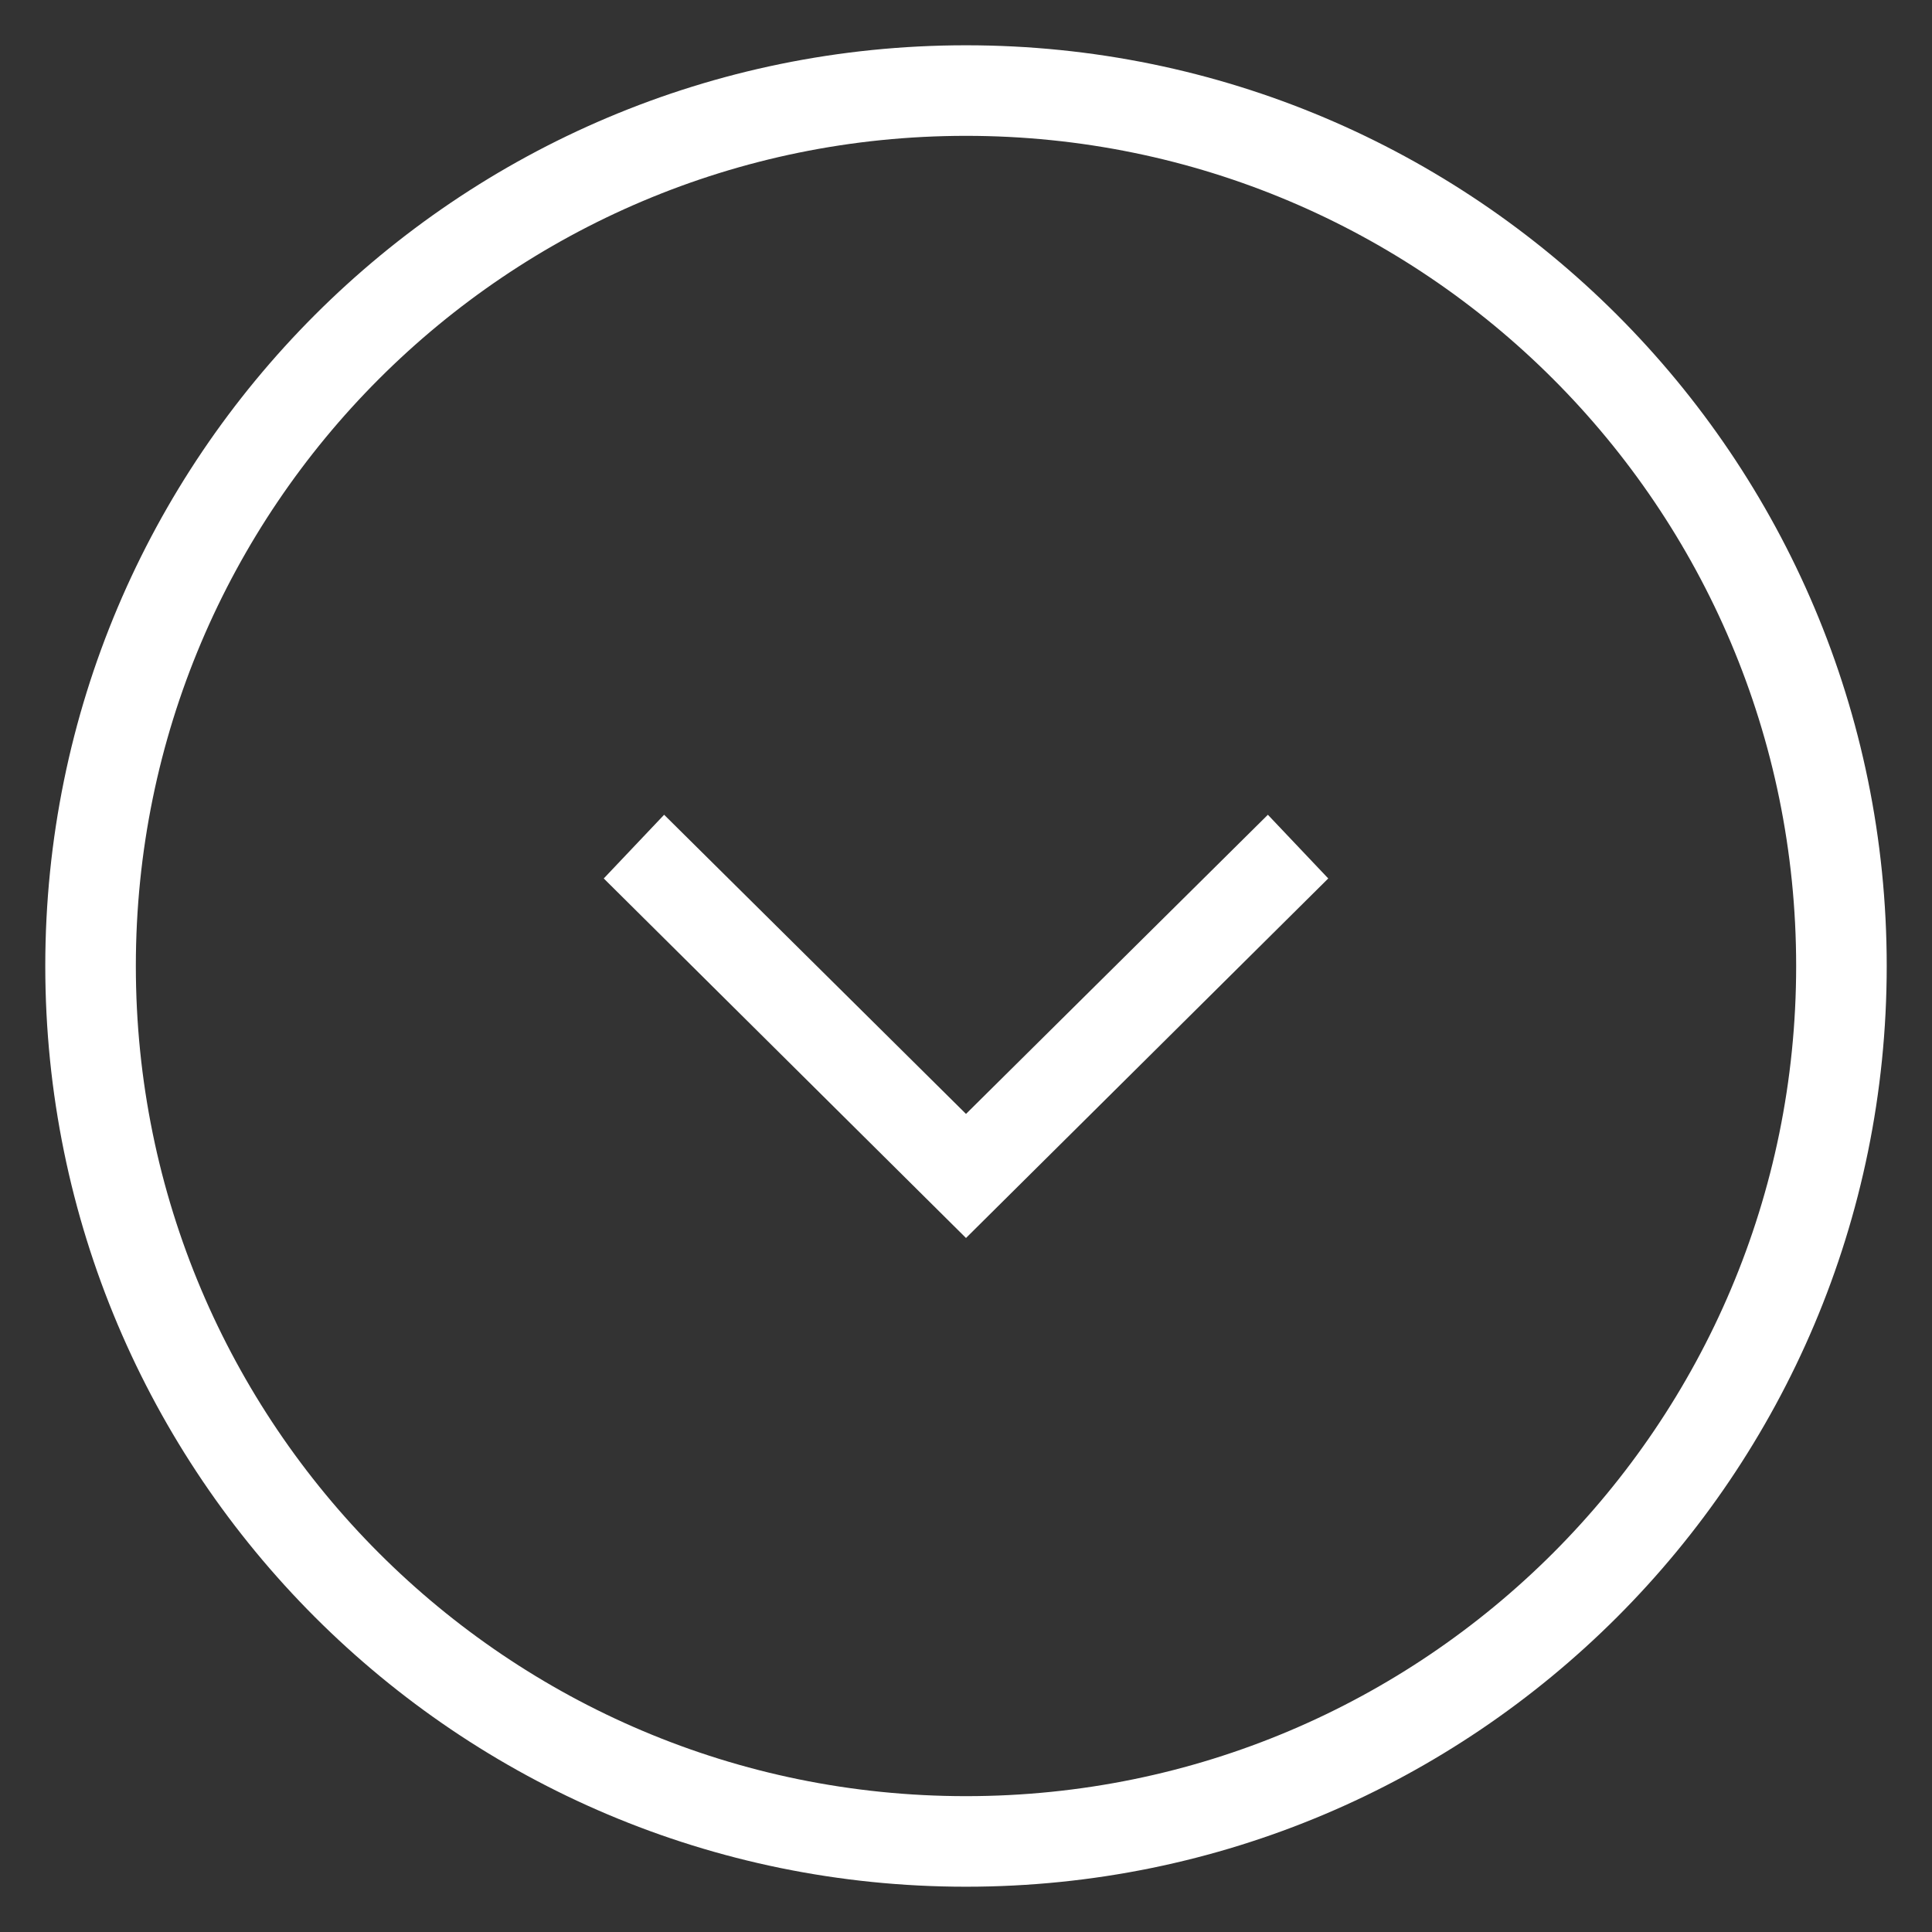 <?xml version="1.0" encoding="utf-8"?>
<!-- Generator: Avocode 2.4.5 - http://avocode.com -->
<svg height="64" width="64" xmlns:xlink="http://www.w3.org/1999/xlink" xmlns="http://www.w3.org/2000/svg" viewBox="0 0 64 64">
    <rect x="0" y="0" width="64" height="64" fill="#333333" stroke="none"/>
    <path stroke-width="3" stroke="#ffffff" fill="none" fill-rule="evenodd" d="M 32 3 C 48.02 3 61 15.98 61 32 C 61 48.02 48.02 61 32 61 C 15.98 61 3 48.02 3 32 C 3 15.98 15.98 3 32 3 Z" />
    <path fill="#ffffff" fill-rule="evenodd" d="M 22 26.99 C 22 26.99 32 36.9 32 36.9 C 32 36.9 42 26.99 42 26.99 C 42 26.99 44 29.1 44 29.1 C 44 29.1 32 41.01 32 41.01 C 32 41.01 20 29.1 20 29.1 C 20 29.1 22 26.99 22 26.99 Z" />
</svg>